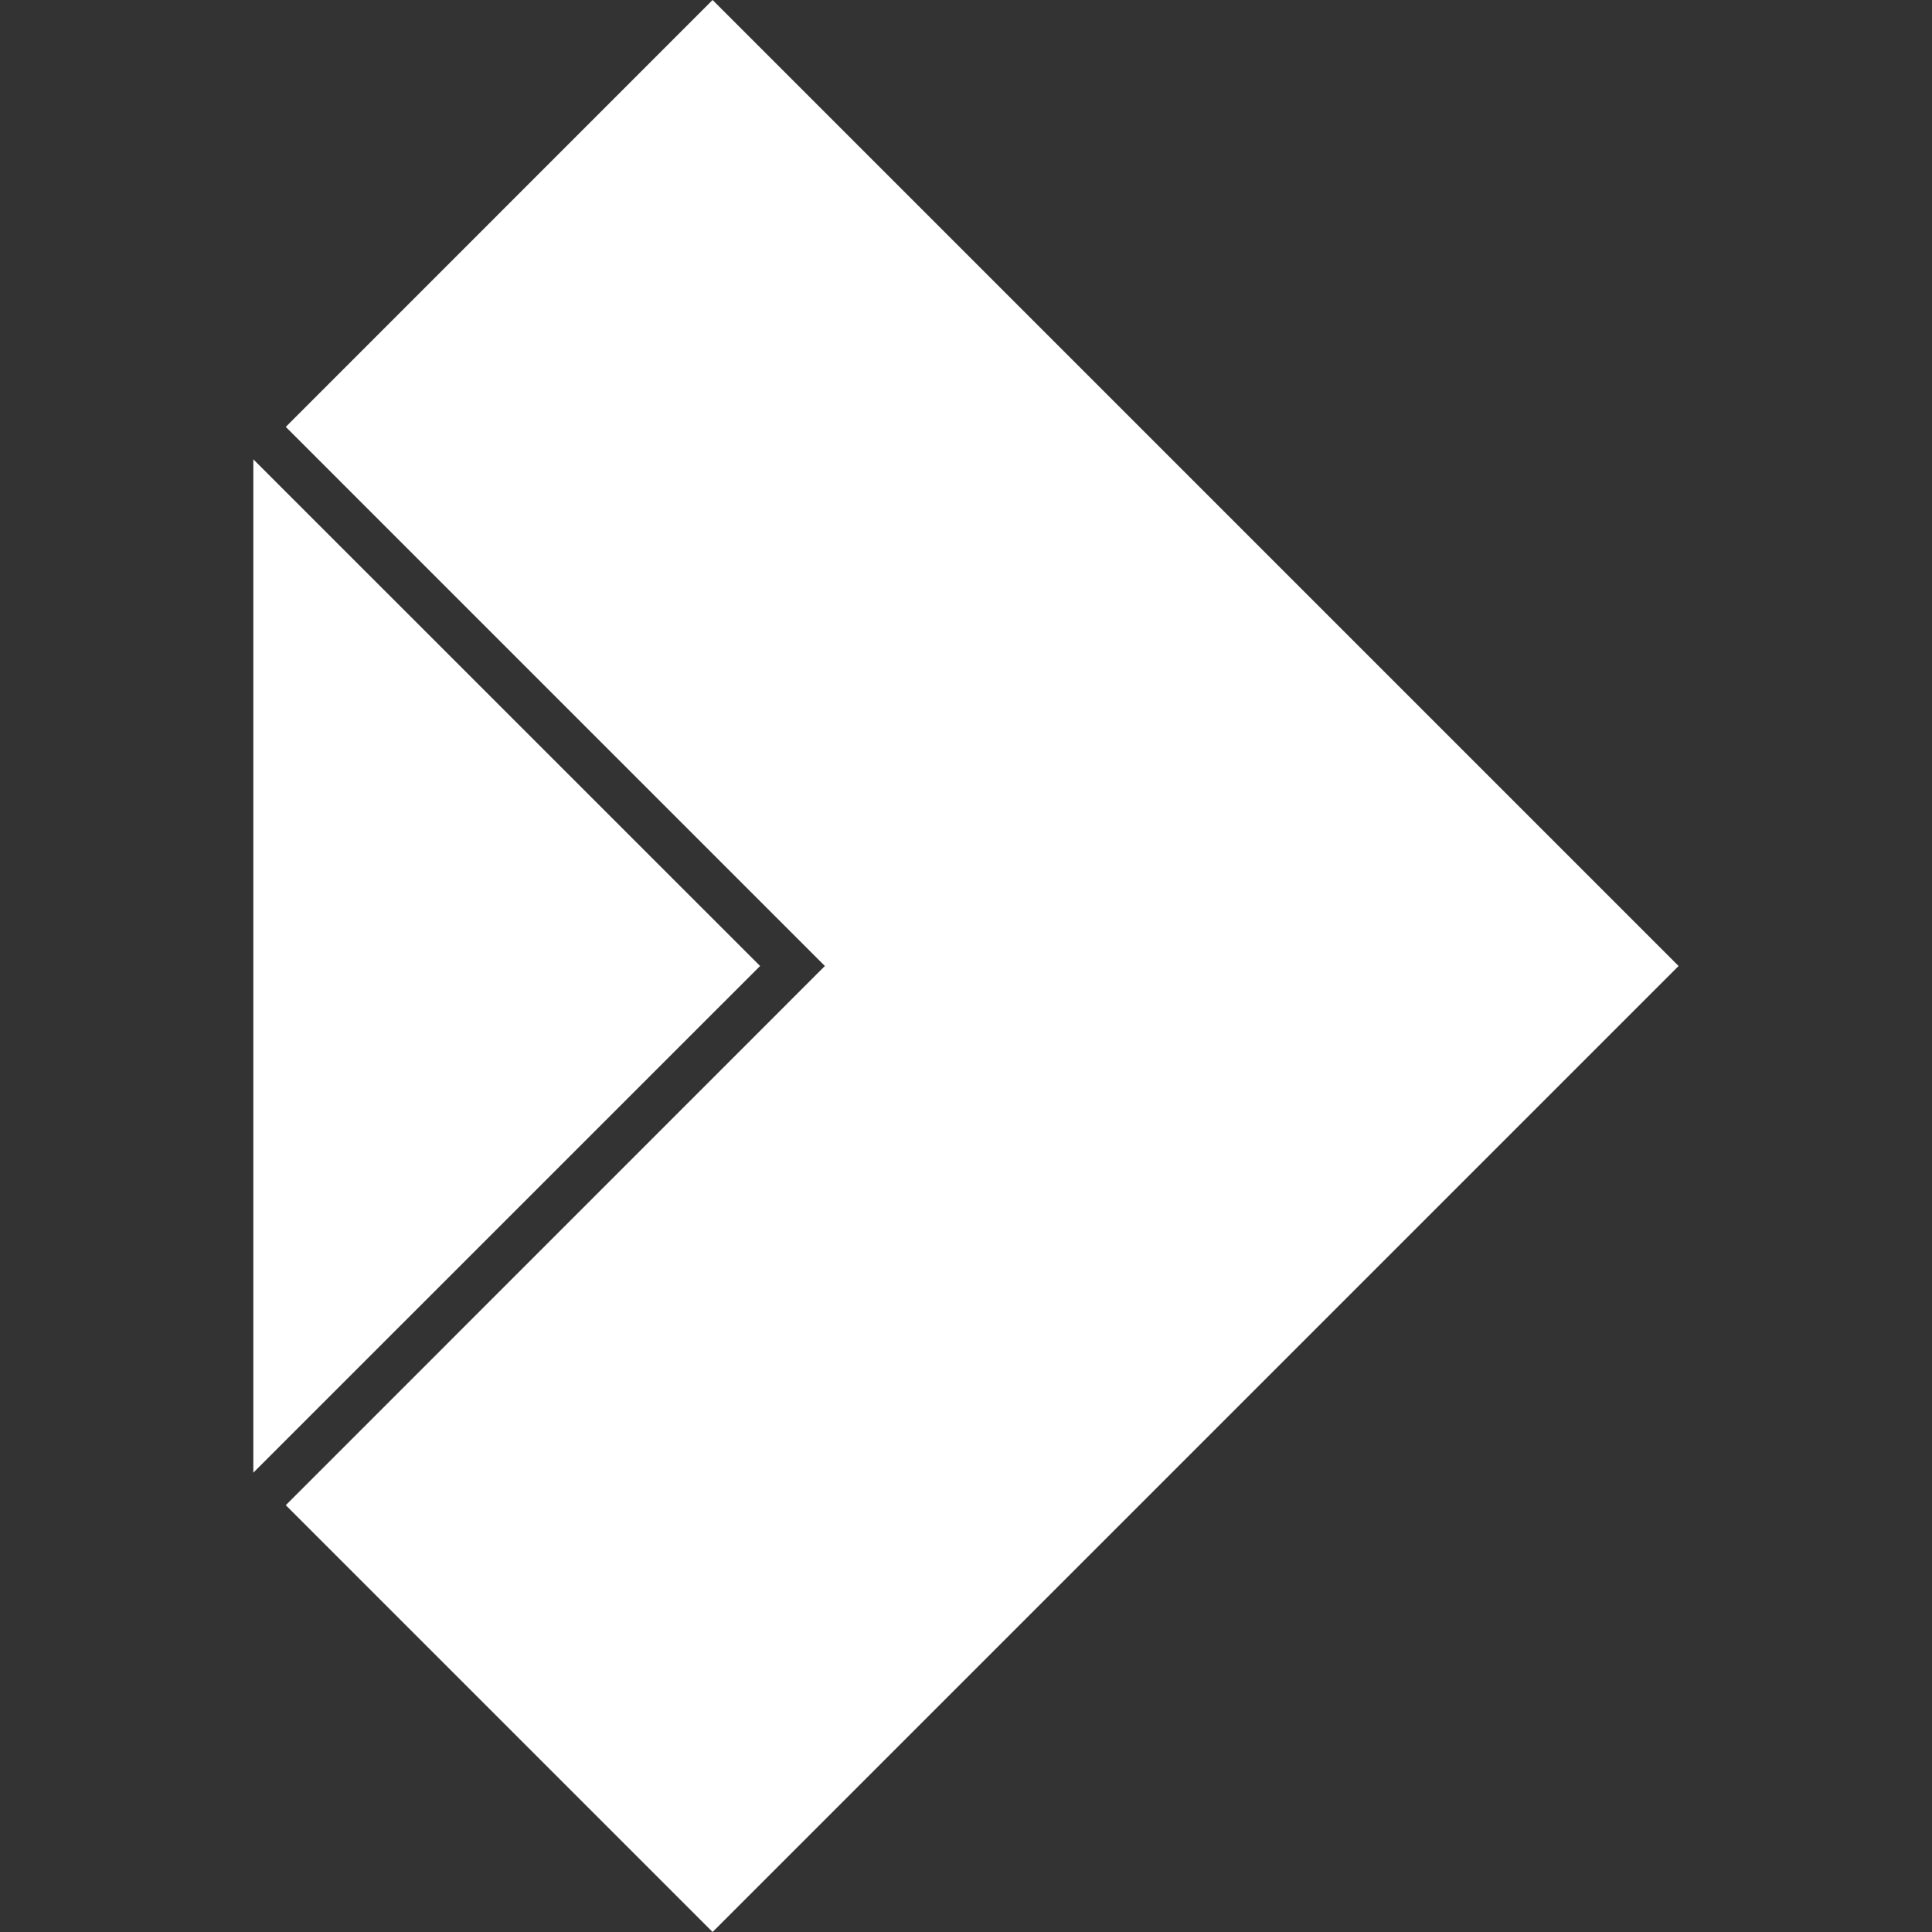 <svg role="img" viewBox="0 0 24 24" xmlns="http://www.w3.org/2000/svg"><rect x="0" y="0" width="24" height="24" fill="#333333" stroke="none"/><title>Collabora Online</title><path fill="white" d="M8.852 0 3.55 5.303 10.247 12 3.55 18.698 8.852 24l12-12zM3.147 5.706v12.588L9.442 12z"/></svg>
